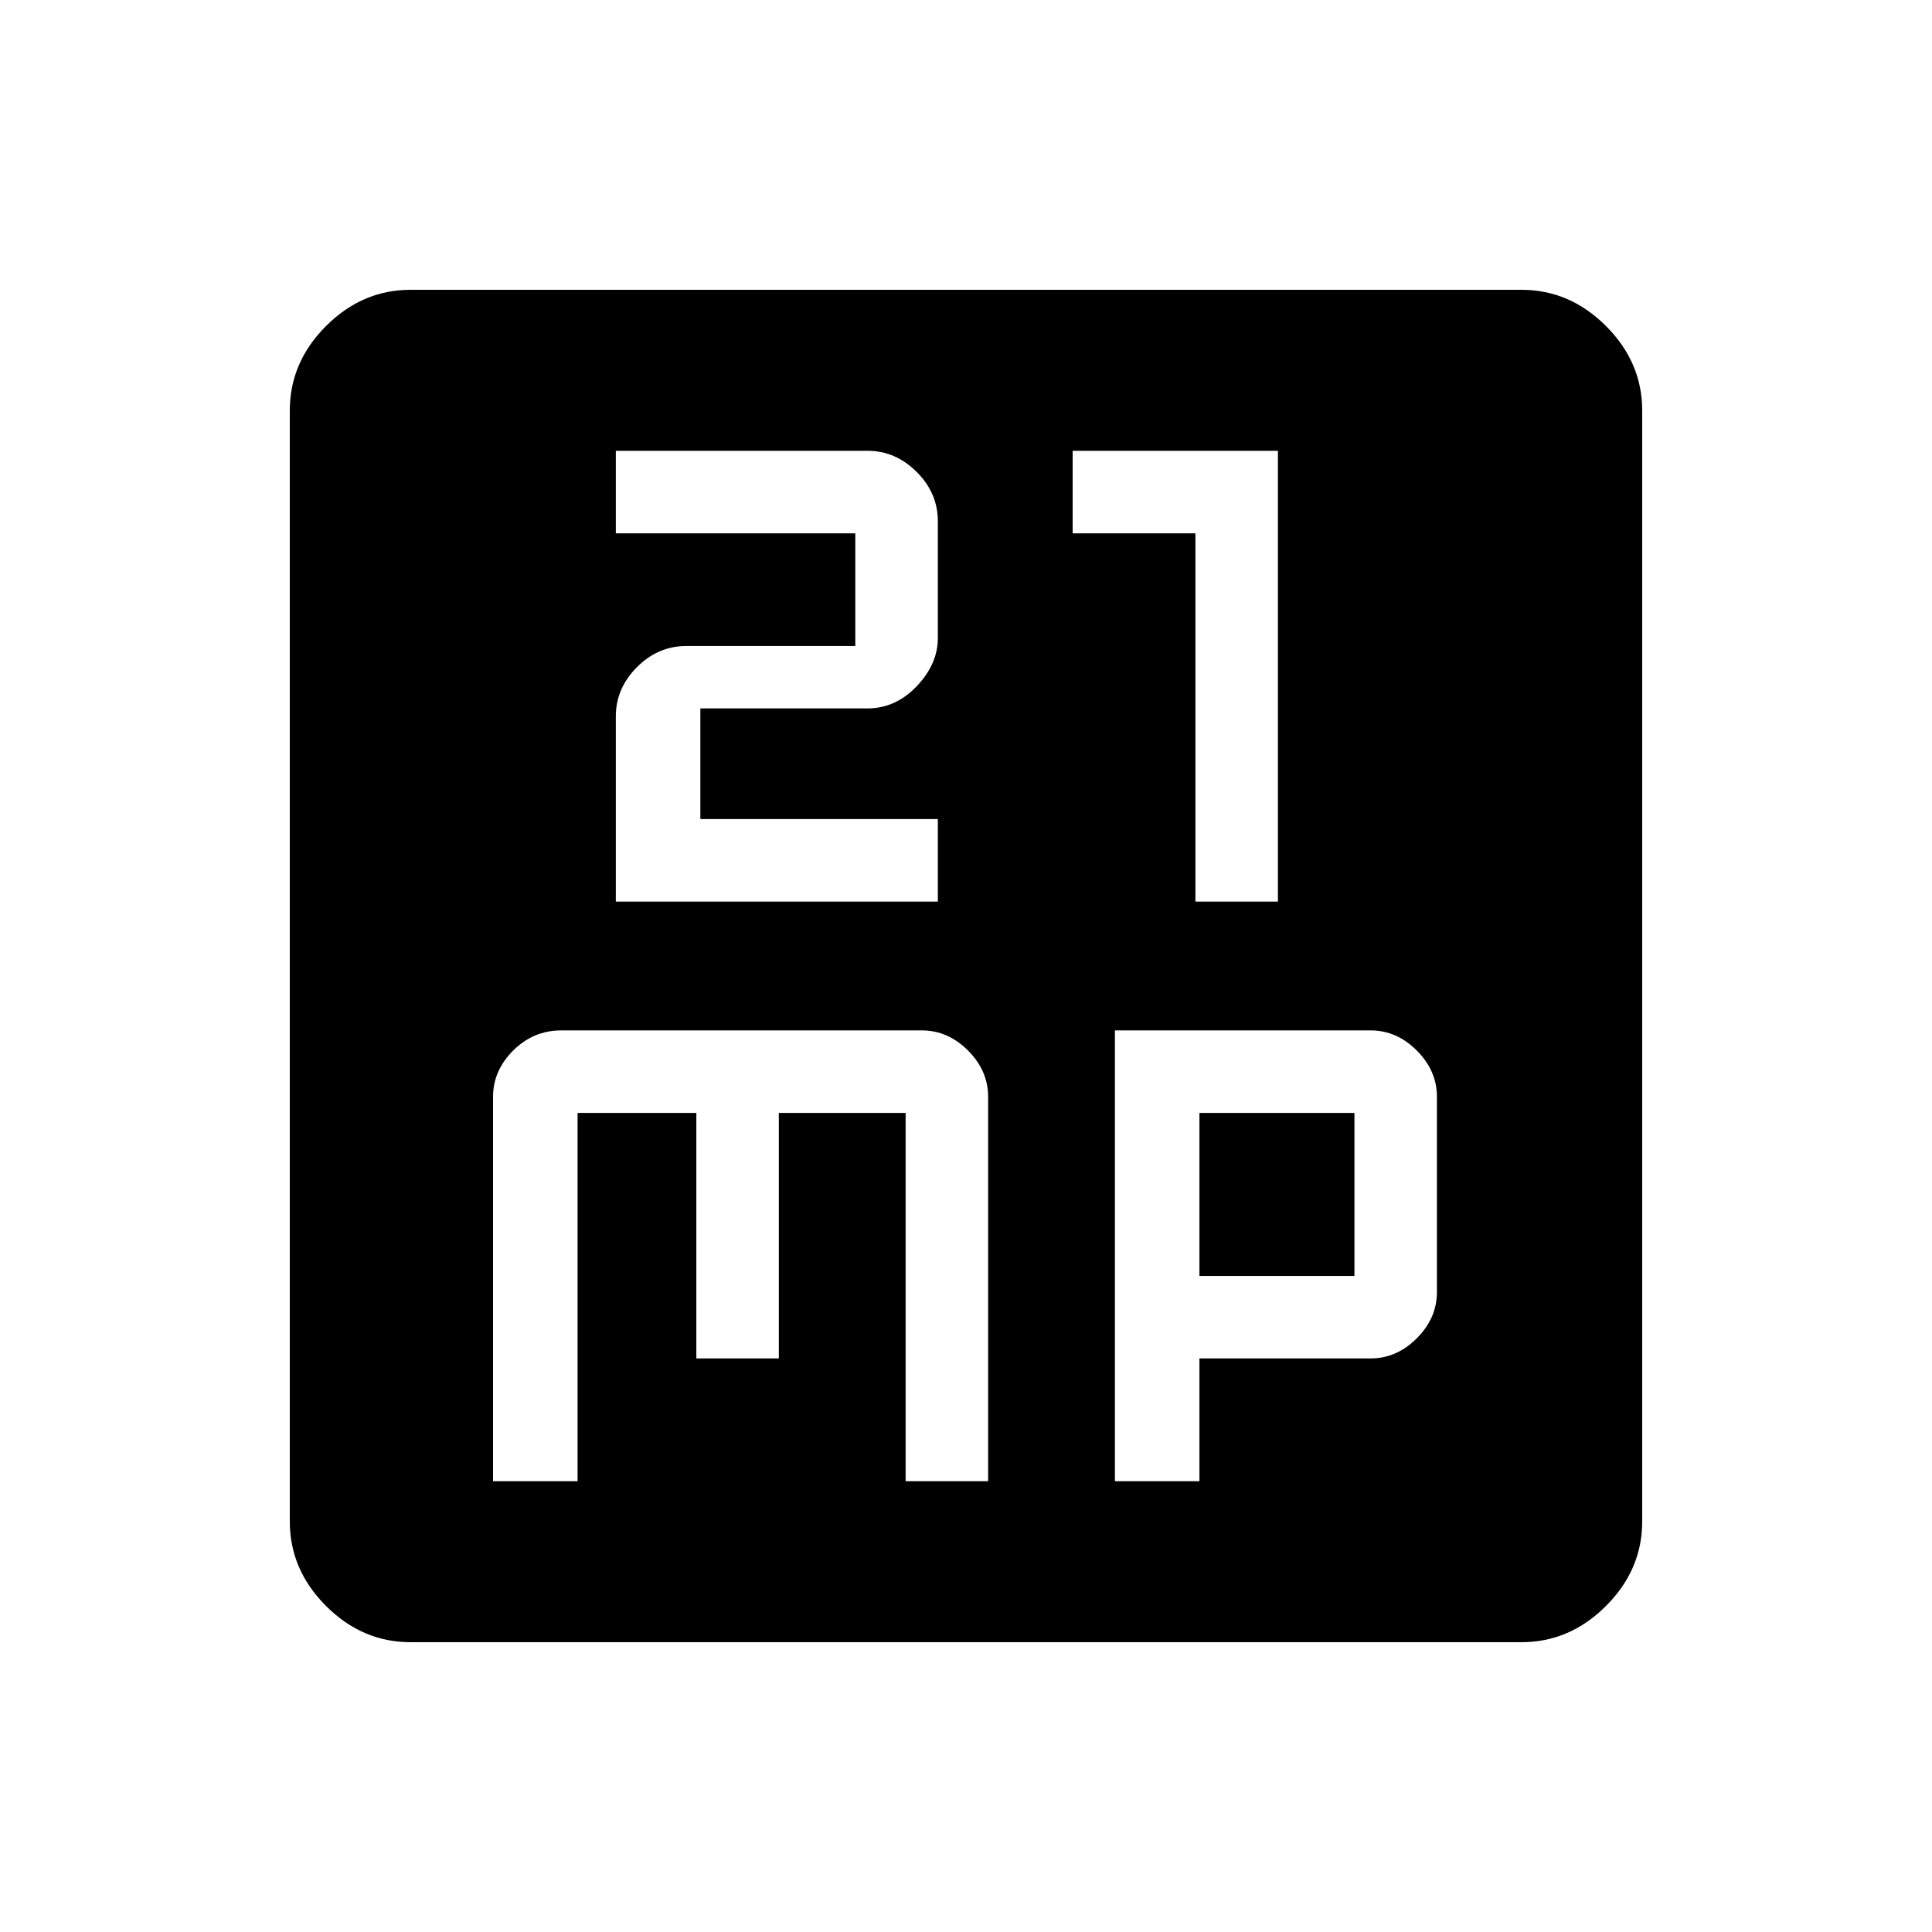 <svg xmlns="http://www.w3.org/2000/svg" height="40" width="40"><path d="M12.75 18.667H19.417V16.958H14.5V14.667H17.958Q18.542 14.667 18.979 14.208Q19.417 13.75 19.417 13.208V10.792Q19.417 10.208 18.979 9.771Q18.542 9.333 17.958 9.333H12.75V11.042H17.708V13.375H14.208Q13.625 13.375 13.188 13.812Q12.75 14.25 12.75 14.833ZM24.75 18.667H26.458V9.333H22.208V11.042H24.75ZM8.5 34Q7.5 34 6.75 33.25Q6 32.5 6 31.5V8.5Q6 7.5 6.75 6.75Q7.5 6 8.5 6H31.5Q32.5 6 33.25 6.75Q34 7.5 34 8.5V31.5Q34 32.5 33.25 33.25Q32.5 34 31.5 34ZM11.625 21.333Q11.042 21.333 10.625 21.75Q10.208 22.167 10.208 22.708V30.667H11.958V23.042H14.417V28.125H16.125V23.042H18.75V30.667H20.458V22.708Q20.458 22.167 20.042 21.75Q19.625 21.333 19.083 21.333ZM23.083 21.333V30.667H24.833V28.125H28.375Q28.917 28.125 29.333 27.708Q29.75 27.292 29.75 26.75V22.708Q29.75 22.167 29.333 21.75Q28.917 21.333 28.375 21.333ZM24.833 23.042H28.042V26.417H24.833Z"/></svg>
